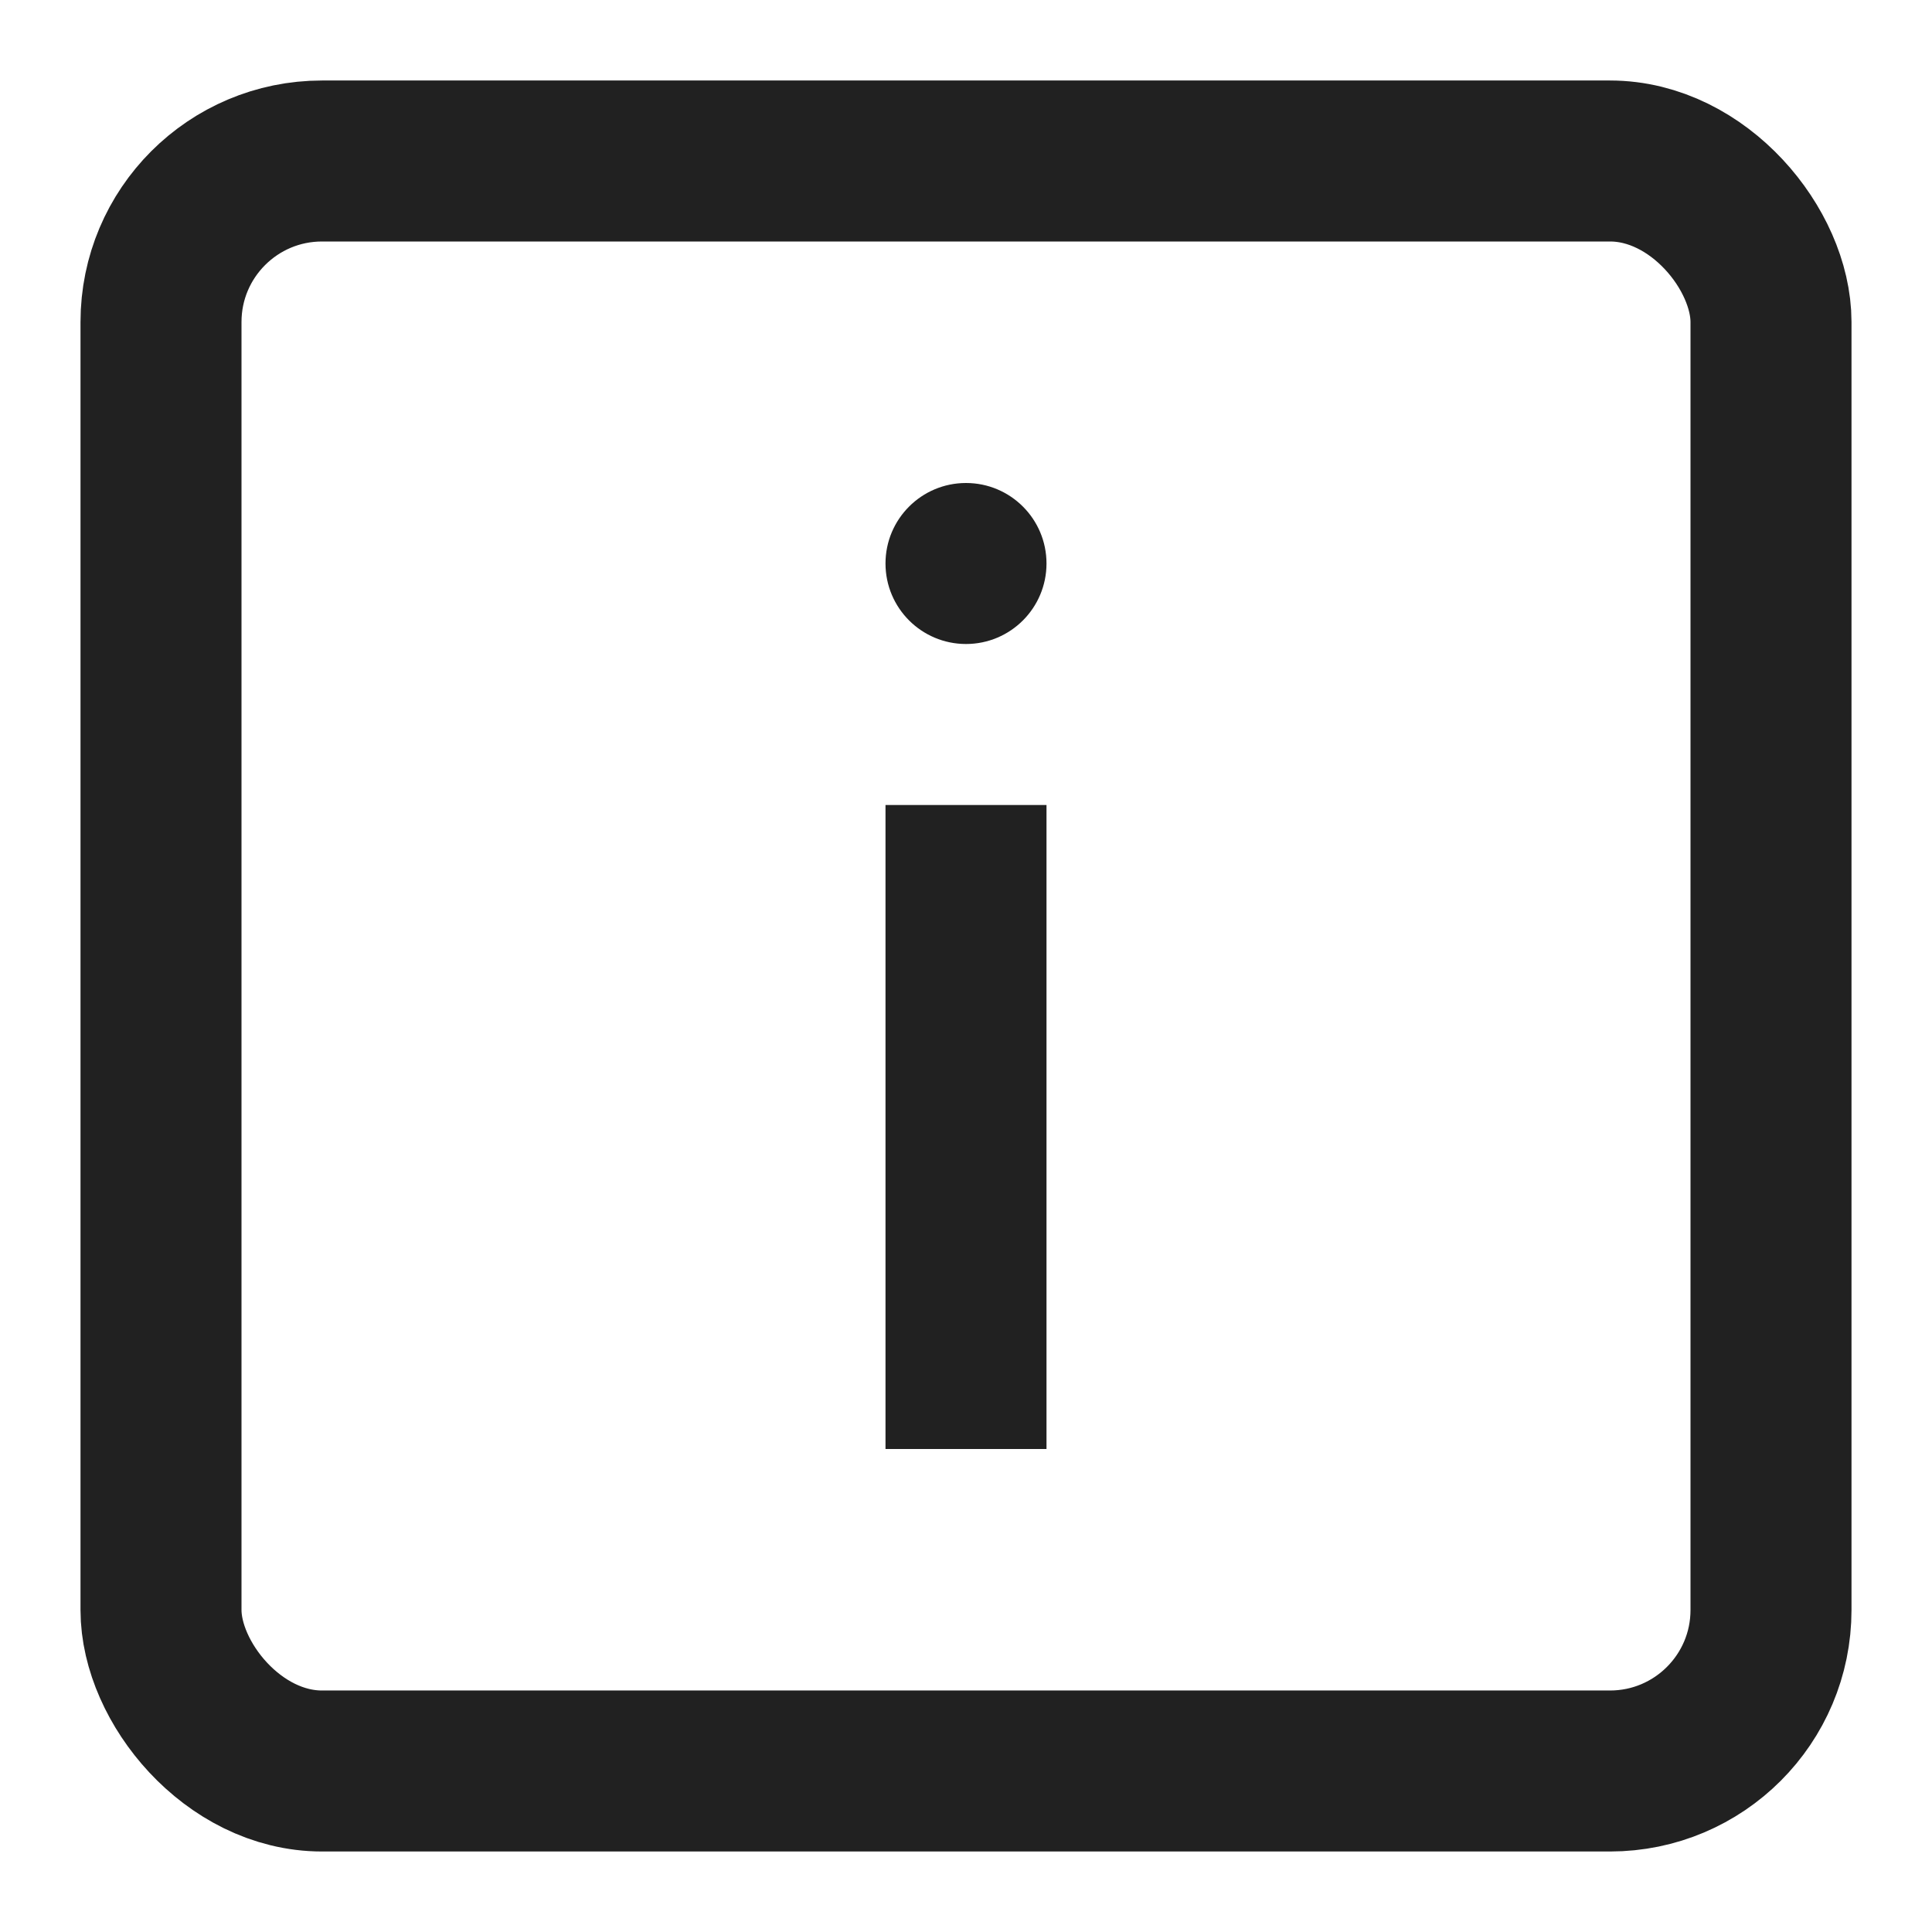 <svg xmlns="http://www.w3.org/2000/svg" height="24" width="24" viewBox="0 0 24 24"><title>s info</title><g stroke-linejoin="miter" fill="#212121" stroke-linecap="butt" class="nc-icon-wrapper"><rect x="2" y="2" width="20" height="20" rx="2" ry="2" fill="none" stroke="#212121" stroke-linecap="square" stroke-miterlimit="10" stroke-width="2"></rect><line data-color="color-2" x1="12" y1="11" x2="12" y2="17" fill="none" stroke="#212121" stroke-linecap="square" stroke-miterlimit="10" stroke-width="2"></line><circle data-color="color-2" data-stroke="none" cx="12" cy="7" r="1" fill="#212121" stroke="none"></circle></g></svg>